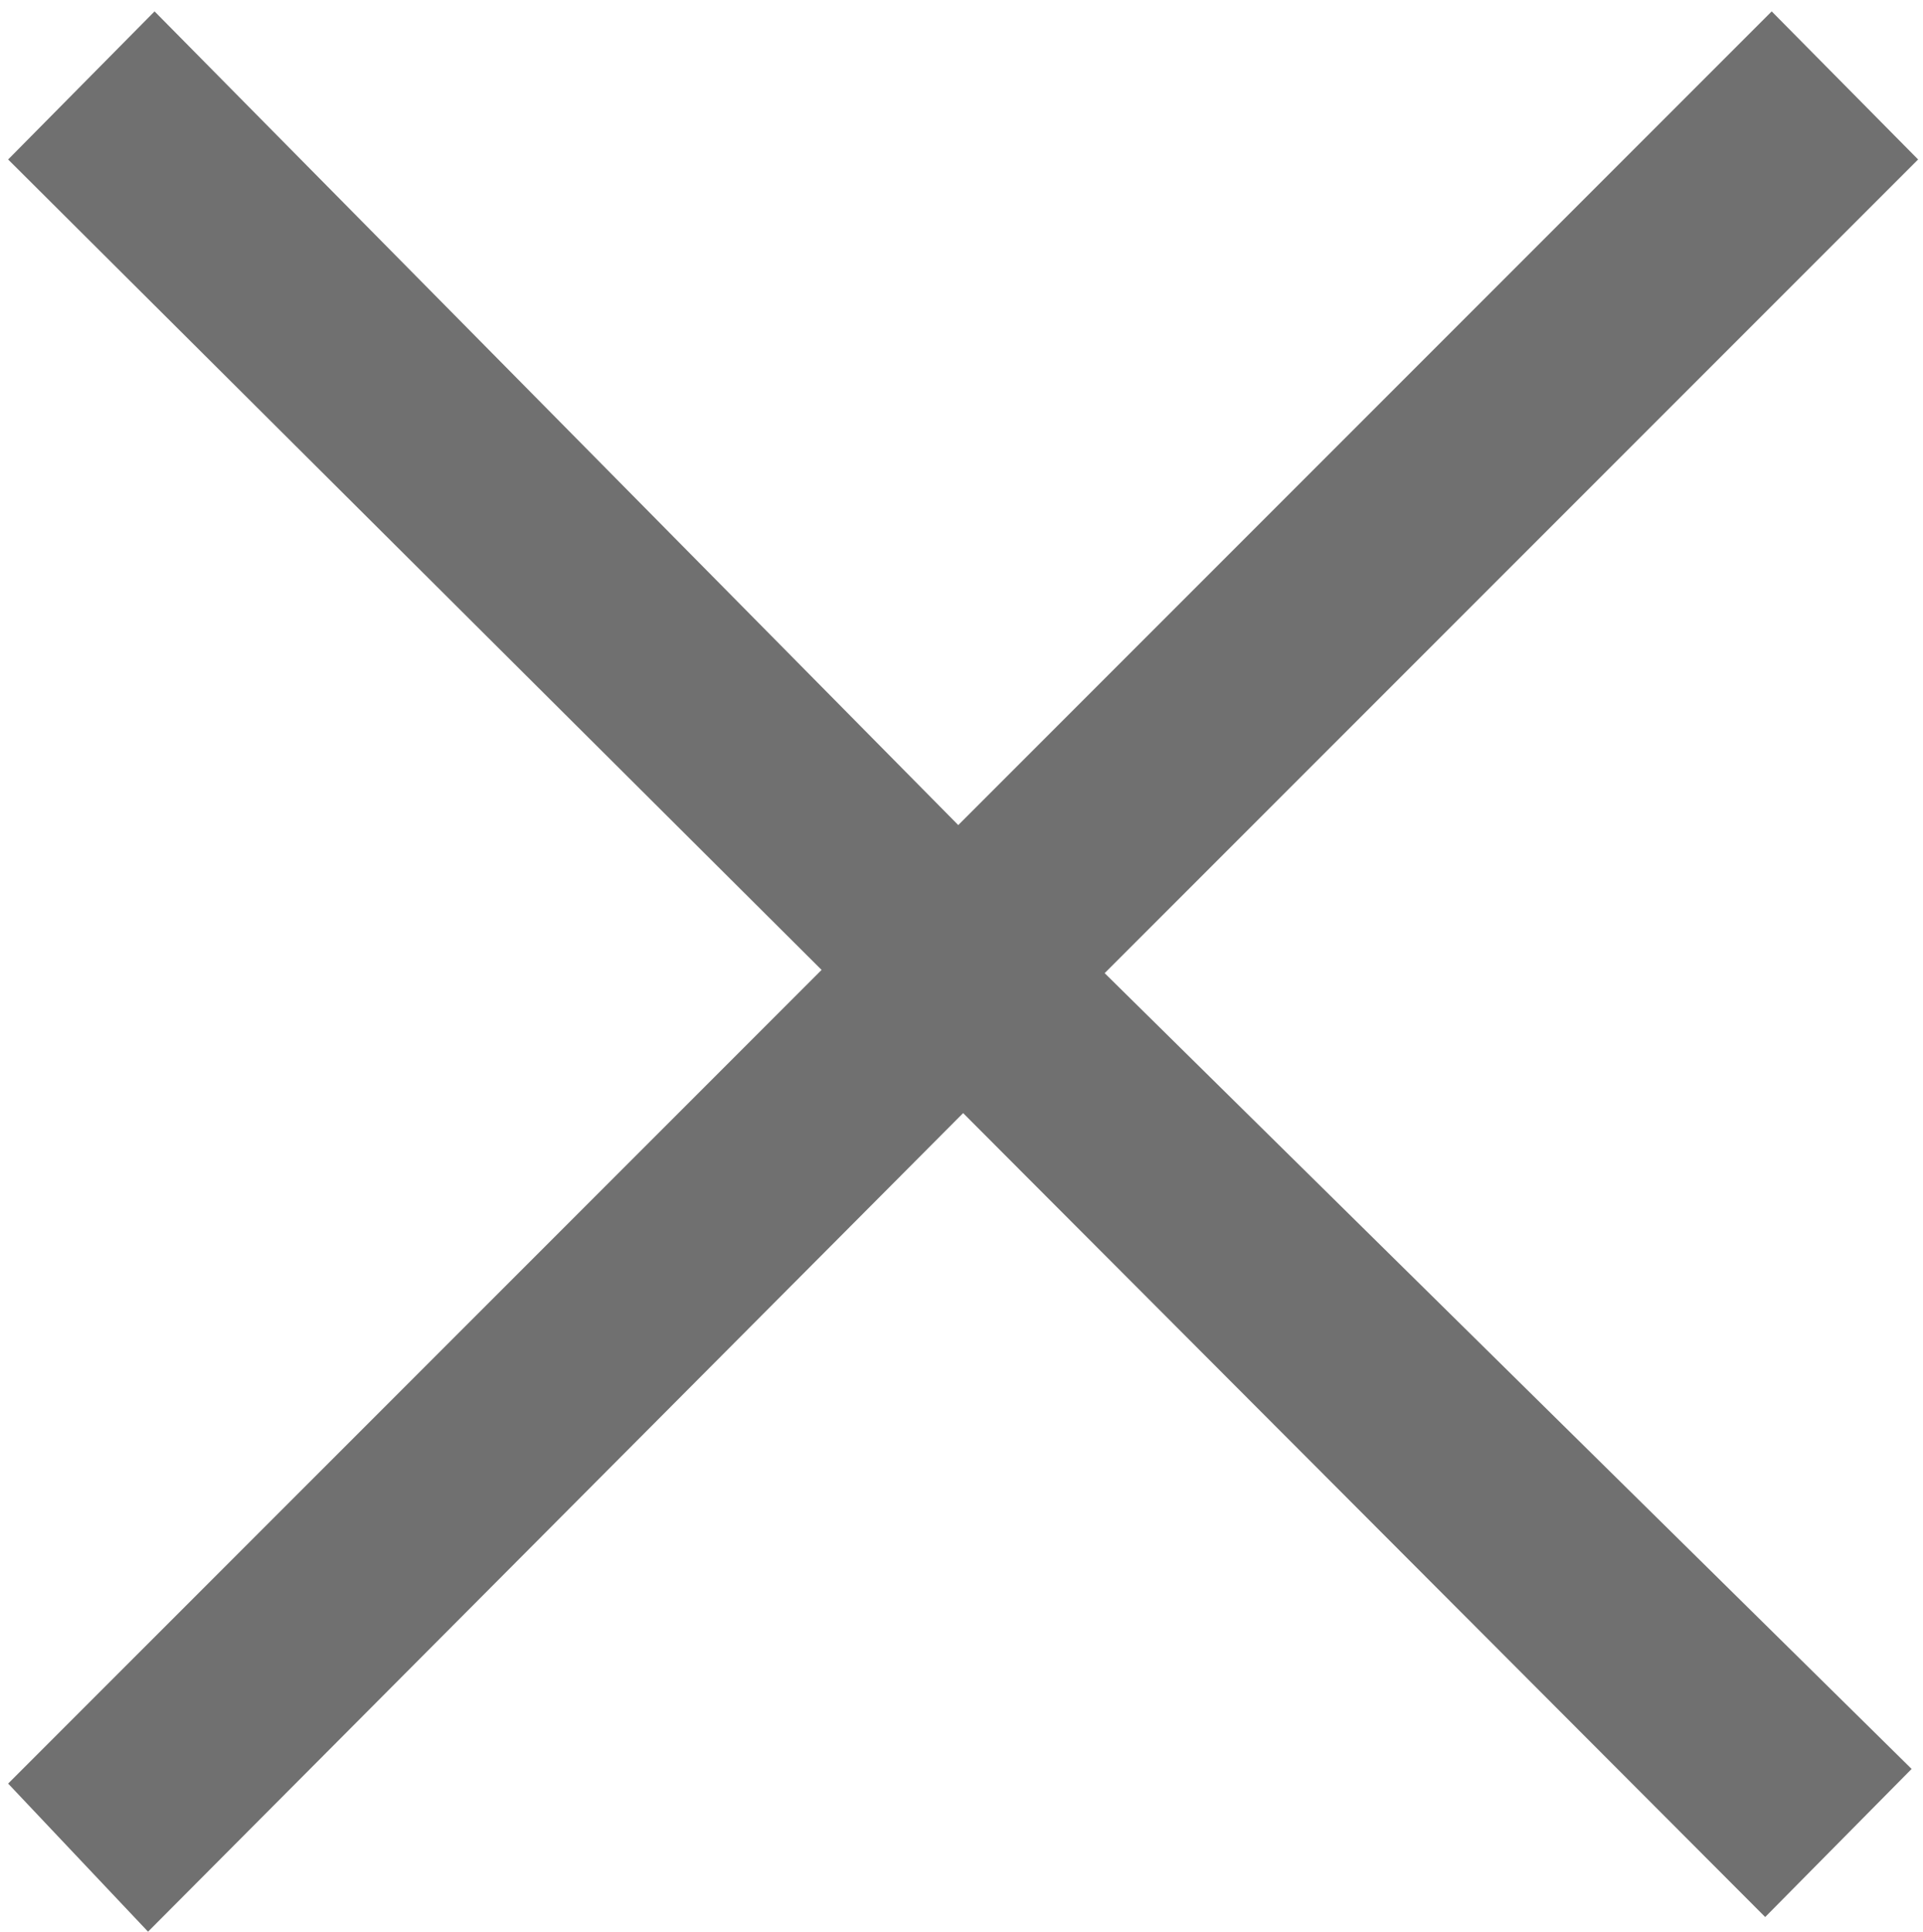 <svg id="_" data-name="+" xmlns="http://www.w3.org/2000/svg" viewBox="0 0 11.82 11.87"><title>close</title><path d="M1.86,12.4L1,11.49l5-5L1,1.51l0.9-.91,4.94,5,5-5,0.9,0.91-5,5L12.7,11.4l-0.9.91L6.87,7.37Z" style="fill:#707070;" transform="translate(-0.95 -0.53)"/></svg>
